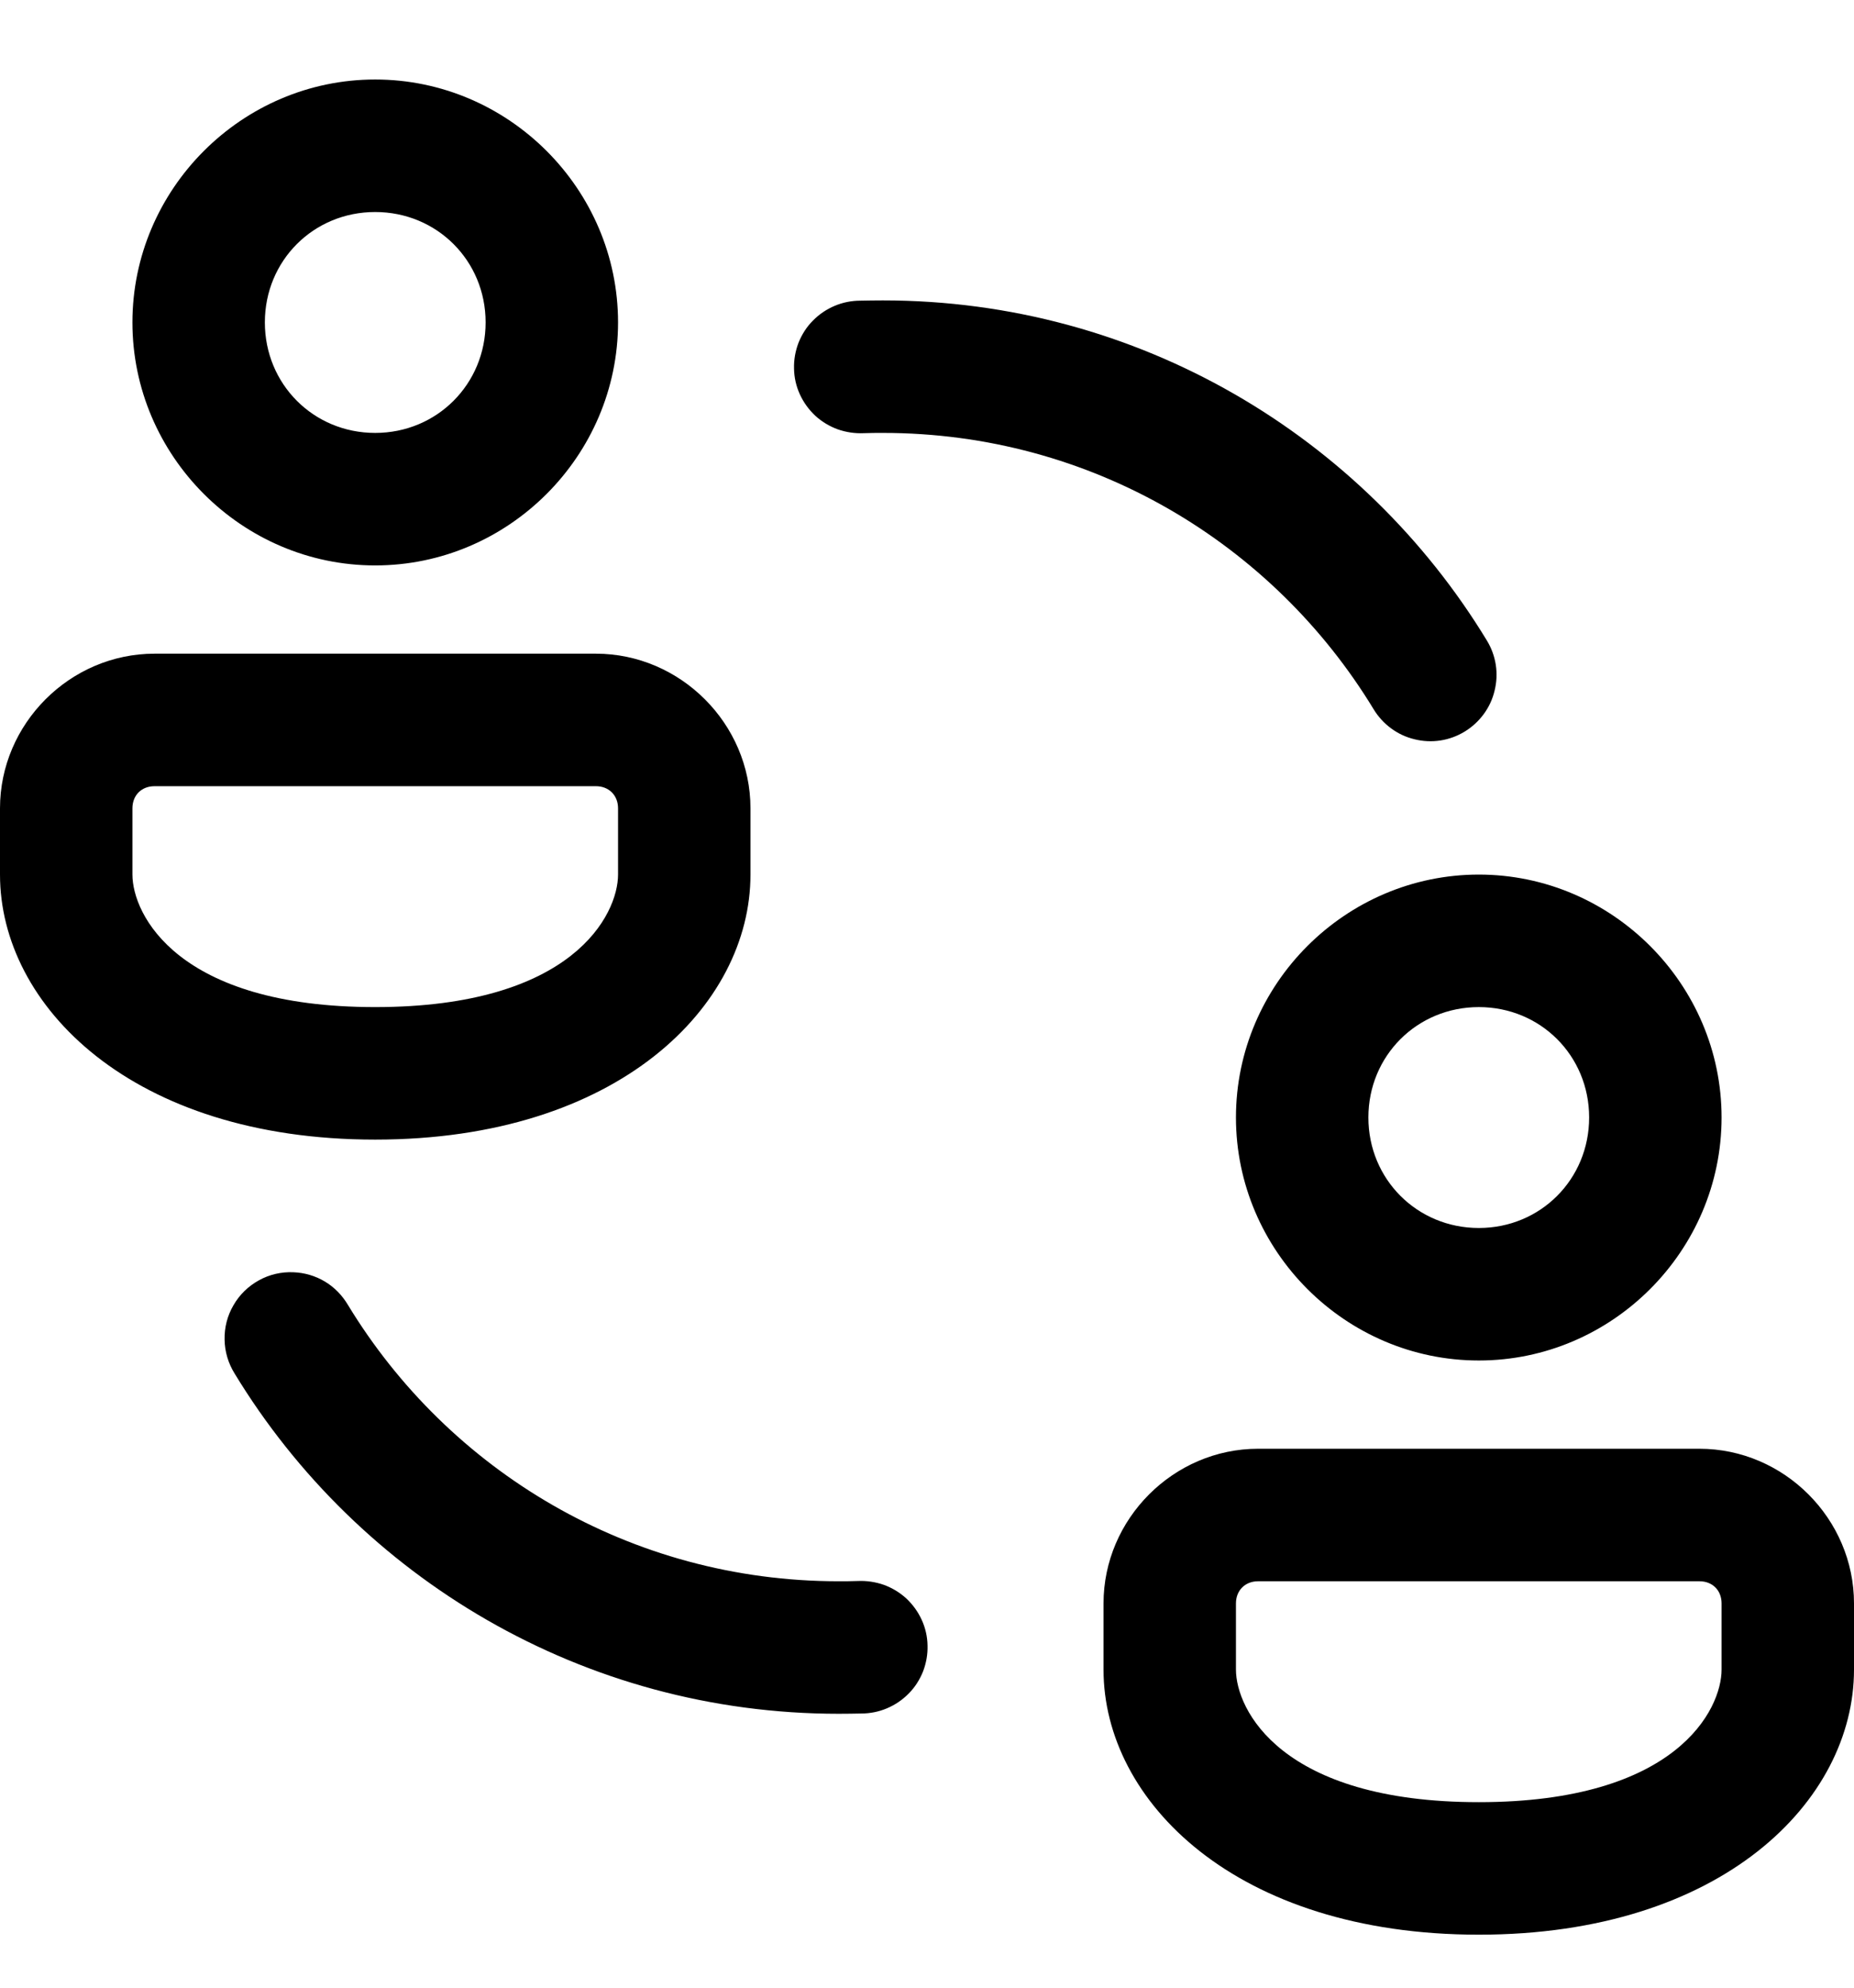 <svg width="14" height="15" viewBox="0 0 14 15" fill="none" xmlns="http://www.w3.org/2000/svg">
<path d="M2.833 0.6C1.827 0.6 1 1.427 1 2.433C1 3.44 1.827 4.267 2.833 4.267C3.84 4.267 4.667 3.44 4.667 2.433C4.667 1.427 3.84 0.6 2.833 0.6ZM2.833 1.6C3.299 1.6 3.667 1.967 3.667 2.433C3.667 2.899 3.299 3.267 2.833 3.267C2.367 3.267 2 2.899 2 2.433C2 1.967 2.367 1.6 2.833 1.6ZM6.667 2.267C6.608 2.267 6.552 2.268 6.497 2.269C6.431 2.269 6.364 2.282 6.303 2.308C6.241 2.334 6.185 2.372 6.138 2.42C6.091 2.467 6.055 2.524 6.03 2.586C6.006 2.649 5.994 2.715 5.996 2.782C5.997 2.849 6.012 2.915 6.04 2.976C6.068 3.037 6.107 3.091 6.156 3.137C6.205 3.182 6.263 3.217 6.326 3.24C6.389 3.262 6.456 3.272 6.523 3.269C6.573 3.267 6.621 3.267 6.667 3.267C8.241 3.267 9.613 4.102 10.373 5.353C10.407 5.409 10.452 5.458 10.505 5.497C10.558 5.536 10.618 5.564 10.682 5.579C10.746 5.595 10.812 5.598 10.877 5.588C10.942 5.578 11.004 5.555 11.06 5.521C11.116 5.487 11.165 5.442 11.204 5.389C11.243 5.336 11.271 5.276 11.286 5.212C11.302 5.148 11.305 5.082 11.295 5.017C11.285 4.952 11.262 4.89 11.228 4.834C10.292 3.294 8.596 2.267 6.667 2.267ZM1.167 4.933C0.528 4.933 0 5.462 0 6.1V6.6C0 7.589 0.996 8.6 2.833 8.6C4.671 8.6 5.667 7.589 5.667 6.6V6.1C5.667 5.462 5.138 4.933 4.5 4.933H1.167ZM1.167 5.933H4.5C4.598 5.933 4.667 6.002 4.667 6.1V6.6C4.667 6.899 4.329 7.6 2.833 7.6C1.338 7.6 1 6.899 1 6.6V6.1C1 6.002 1.068 5.933 1.167 5.933ZM11.167 6.6C10.16 6.6 9.333 7.427 9.333 8.433C9.333 9.44 10.16 10.267 11.167 10.267C12.173 10.267 13 9.44 13 8.433C13 7.427 12.173 6.6 11.167 6.6ZM11.167 7.6C11.633 7.6 12 7.967 12 8.433C12 8.899 11.633 9.267 11.167 9.267C10.701 9.267 10.333 8.899 10.333 8.433C10.333 7.967 10.701 7.6 11.167 7.6ZM2.215 9.601C2.125 9.597 2.034 9.618 1.955 9.662C1.875 9.706 1.808 9.771 1.763 9.85C1.717 9.928 1.694 10.018 1.696 10.109C1.697 10.2 1.724 10.289 1.772 10.366C2.708 11.905 4.404 12.933 6.333 12.933C6.392 12.933 6.448 12.932 6.503 12.931C6.569 12.931 6.636 12.918 6.697 12.892C6.759 12.866 6.815 12.828 6.862 12.78C6.909 12.733 6.945 12.676 6.97 12.614C6.994 12.551 7.006 12.485 7.004 12.418C7.003 12.351 6.988 12.285 6.96 12.224C6.932 12.163 6.893 12.109 6.844 12.063C6.795 12.018 6.737 11.983 6.674 11.96C6.611 11.938 6.544 11.928 6.477 11.931C6.427 11.933 6.379 11.933 6.333 11.933C4.759 11.933 3.387 11.098 2.627 9.847C2.584 9.775 2.525 9.714 2.453 9.671C2.381 9.628 2.299 9.604 2.215 9.601ZM9.5 10.933C8.862 10.933 8.333 11.462 8.333 12.1V12.6C8.333 13.589 9.329 14.6 11.167 14.6C13.005 14.6 14 13.589 14 12.6V12.1C14 11.462 13.472 10.933 12.833 10.933H9.5ZM9.5 11.933H12.833C12.932 11.933 13 12.002 13 12.1V12.6C13 12.899 12.662 13.6 11.167 13.6C9.671 13.6 9.333 12.899 9.333 12.6V12.1C9.333 12.002 9.402 11.933 9.5 11.933Z" fill="black"/>
</svg>
